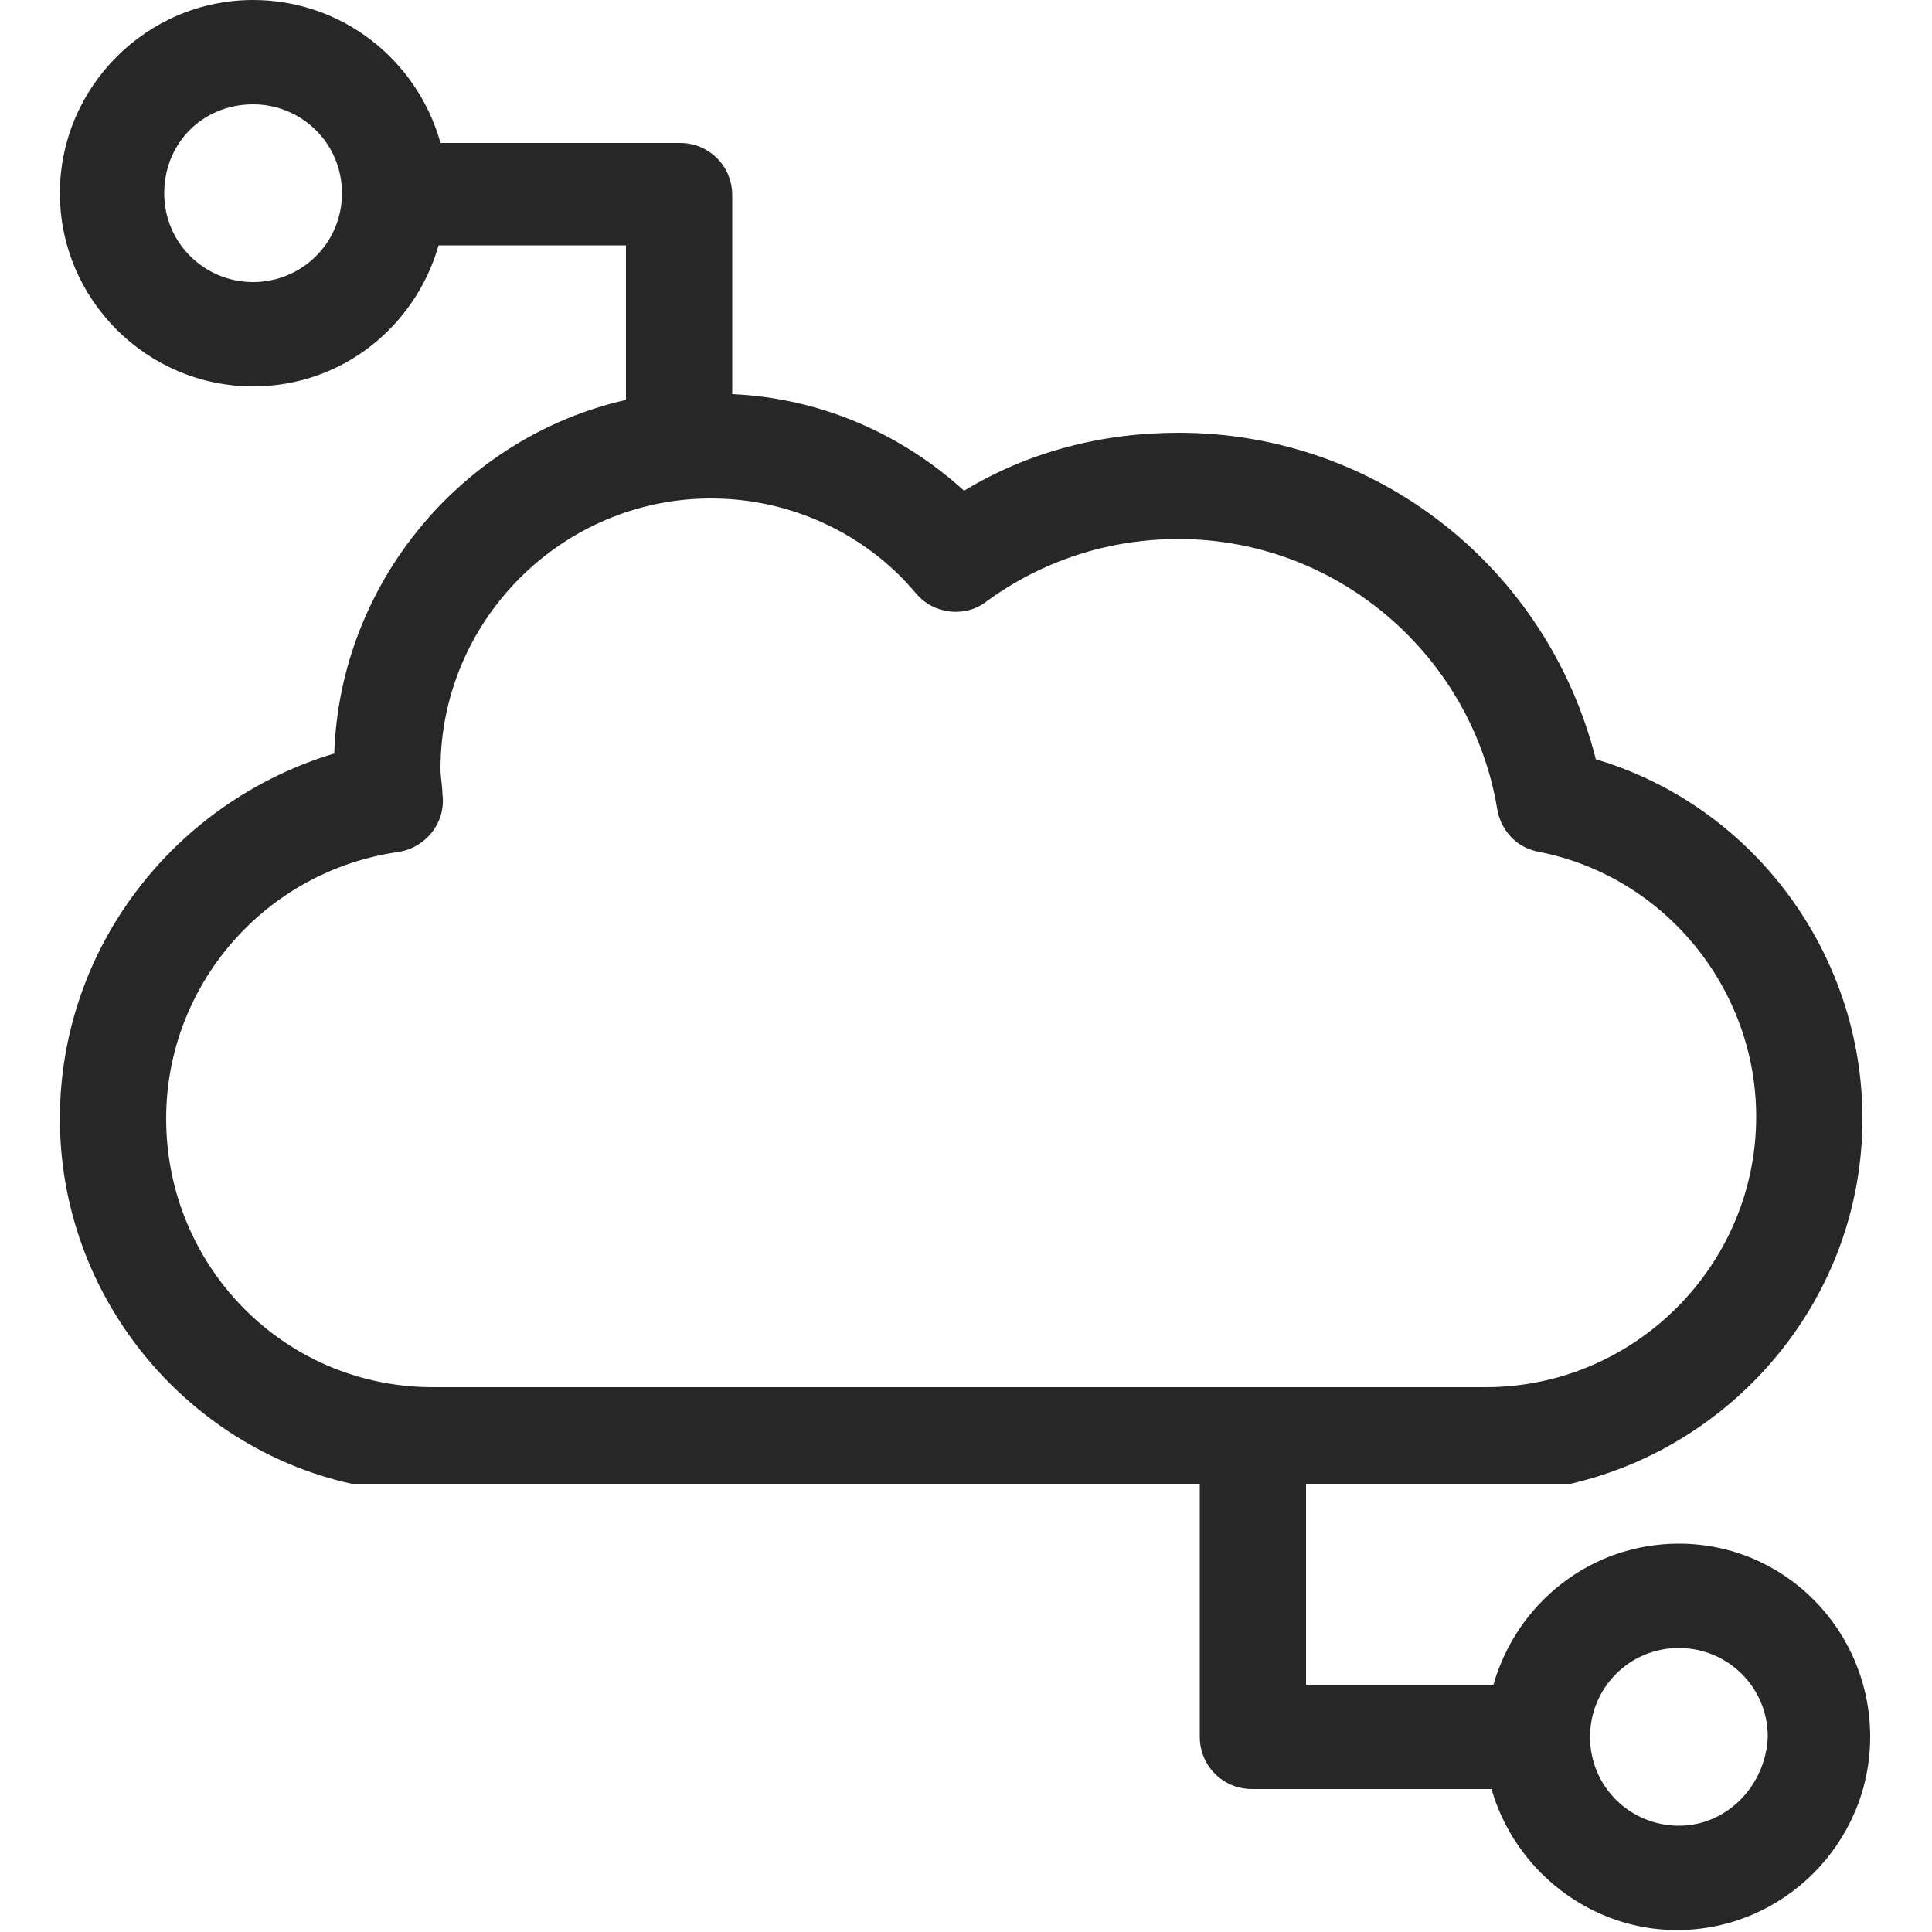 <?xml version="1.0" encoding="utf-8"?>
<!-- Generator: Adobe Illustrator 24.2.1, SVG Export Plug-In . SVG Version: 6.00 Build 0)  -->
<svg version="1.1" id="Capa_1" xmlns="http://www.w3.org/2000/svg" xmlns:xlink="http://www.w3.org/1999/xlink" x="0px" y="0px"
	 viewBox="0 0 100 100" style="enable-background:new 0 0 100 100;" xml:space="preserve">
<style type="text/css">
	.st0{fill:#272727;}
</style>
<path class="st0" d="M86.9,79.9c-4.6,0-8.4,3.1-9.6,7.3h-9.7V76.8h13.7c8.6-2,15.1-9.7,15.1-18.9c0-8.6-5.7-16.2-13.8-18.6
	C80.1,29.4,71.3,22.4,61,22.4c-4,0-7.8,1-11.1,3c-3.3-3-7.5-4.8-12-5V10.1c0-1.5-1.2-2.7-2.7-2.7H22.8C21.6,3.1,17.7,0,13.1,0
	c-5.5,0-10,4.5-10,10s4.5,10,10,10c4.6,0,8.4-3.1,9.6-7.3h9.7v8c-8.4,1.9-14.8,9.4-15.1,18.3C9,41.5,3.1,49.1,3.1,57.9
	c0,9.2,6.5,17,15.1,18.9h43.9v13.1c0,1.5,1.2,2.7,2.7,2.7h12.4c1.2,4.2,5.1,7.3,9.6,7.3c5.5,0,10-4.5,10-10S92.4,79.9,86.9,79.9z
	 M13.1,14.6c-2.5,0-4.6-2-4.6-4.6s2-4.6,4.6-4.6c2.5,0,4.6,2,4.6,4.6S15.6,14.6,13.1,14.6z M8.6,57.9c0-6.9,5.1-12.8,12-13.8
	c1.4-0.2,2.5-1.5,2.3-3c0-0.4-0.1-0.9-0.1-1.3c0-7.7,6.3-14,14-14c4.1,0,8,1.8,10.6,4.9c0.9,1.1,2.6,1.3,3.7,0.4
	c2.9-2.1,6.3-3.2,9.9-3.2c8.3,0,15.2,6.1,16.5,14c0.2,1.1,1,2,2.2,2.2c6.5,1.3,11.2,7.1,11.2,13.7c0,7.7-6.3,14-14,14H22.6
	C14.8,71.9,8.6,65.6,8.6,57.9z M86.9,94.5c-2.5,0-4.6-2-4.6-4.6c0-2.5,2-4.6,4.6-4.6c2.5,0,4.6,2,4.6,4.6
	C91.4,92.4,89.4,94.5,86.9,94.5z"/>
</svg>
